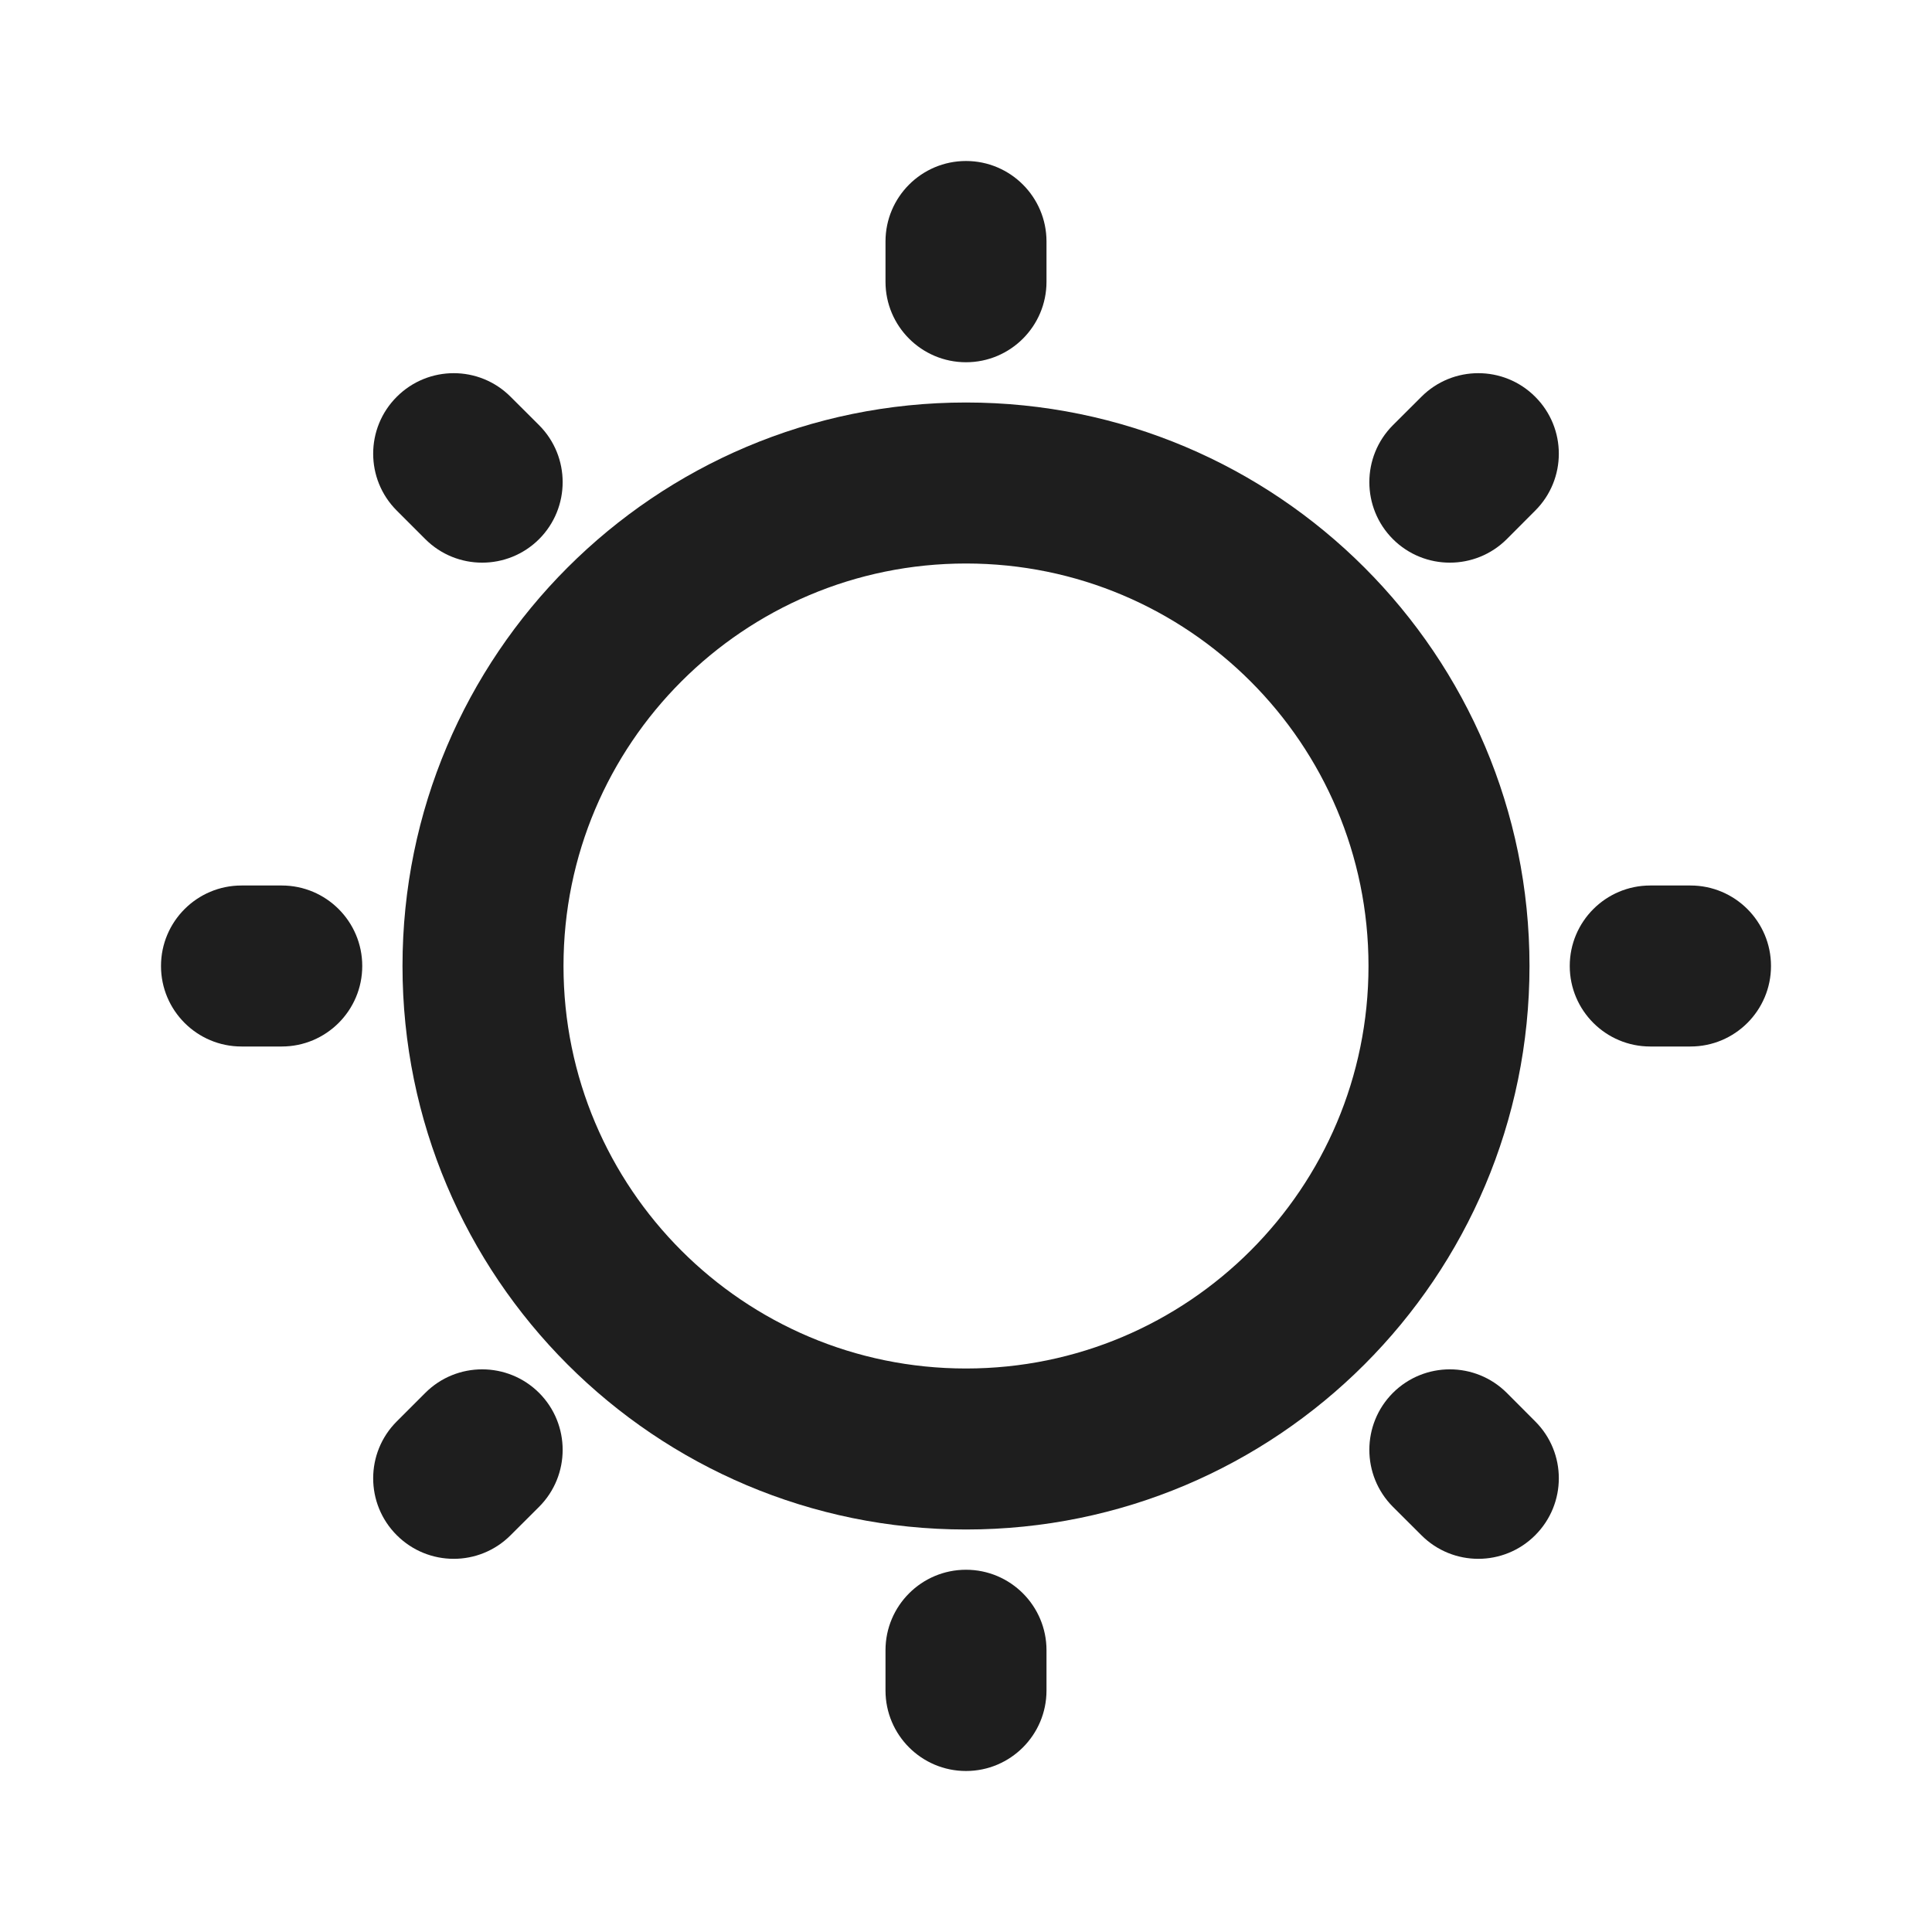 <svg width="24" height="24" viewBox="0 0 24 24" fill="none" xmlns="http://www.w3.org/2000/svg">
<path d="M12 2C12.552 2 13 2.448 13 3V3.5C13 4.052 12.552 4.5 12 4.5C11.448 4.5 11 4.052 11 3.5V3C11 2.448 11.448 2 12 2Z" fill="black" fill-opacity="0.88"/>
<path d="M12 19.5C12.552 19.5 13 19.948 13 20.5V21C13 21.552 12.552 22 12 22C11.448 22 11 21.552 11 21V20.5C11 19.948 11.448 19.5 12 19.5Z" fill="black" fill-opacity="0.88"/>
<path d="M19.071 4.929C19.462 5.319 19.462 5.953 19.071 6.343L18.718 6.697C18.327 7.087 17.694 7.087 17.303 6.697C16.913 6.306 16.913 5.673 17.303 5.282L17.657 4.929C18.047 4.538 18.681 4.538 19.071 4.929Z" fill="black" fill-opacity="0.88"/>
<path d="M6.697 17.303C7.087 17.694 7.087 18.327 6.697 18.718L6.343 19.071C5.953 19.462 5.32 19.462 4.929 19.071C4.538 18.681 4.538 18.047 4.929 17.657L5.283 17.303C5.673 16.913 6.306 16.913 6.697 17.303Z" fill="black" fill-opacity="0.88"/>
<path d="M21 13C21.552 13 22 12.552 22 12C22 11.448 21.552 11 21 11H20.5C19.948 11 19.5 11.448 19.5 12C19.5 12.552 19.948 13 20.5 13H21Z" fill="black" fill-opacity="0.88"/>
<path d="M3.5 13C4.052 13 4.5 12.552 4.5 12C4.5 11.448 4.052 11 3.5 11H3C2.448 11 2 11.448 2 12C2 12.552 2.448 13 3 13H3.5Z" fill="black" fill-opacity="0.88"/>
<path d="M19.071 19.071C18.681 19.462 18.047 19.462 17.657 19.071L17.303 18.718C16.913 18.327 16.913 17.694 17.303 17.303C17.694 16.913 18.327 16.913 18.718 17.303L19.071 17.657C19.462 18.047 19.462 18.68 19.071 19.071Z" fill="black" fill-opacity="0.88"/>
<path d="M6.697 6.697C6.306 7.087 5.673 7.087 5.283 6.697L4.929 6.343C4.538 5.953 4.538 5.319 4.929 4.929C5.32 4.538 5.953 4.538 6.343 4.929L6.697 5.282C7.087 5.673 7.087 6.306 6.697 6.697Z" fill="black" fill-opacity="0.88"/>
<path fill-rule="evenodd" clip-rule="evenodd" d="M12 5C8.134 5 5 8.134 5 12C5 15.866 8.134 19 12 19C15.866 19 19 15.866 19 12C19 8.134 15.866 5 12 5ZM7 12C7 9.239 9.239 7 12 7C14.761 7 17 9.239 17 12C17 14.761 14.761 17 12 17C9.239 17 7 14.761 7 12Z" fill="black" fill-opacity="0.88"/>
</svg>
